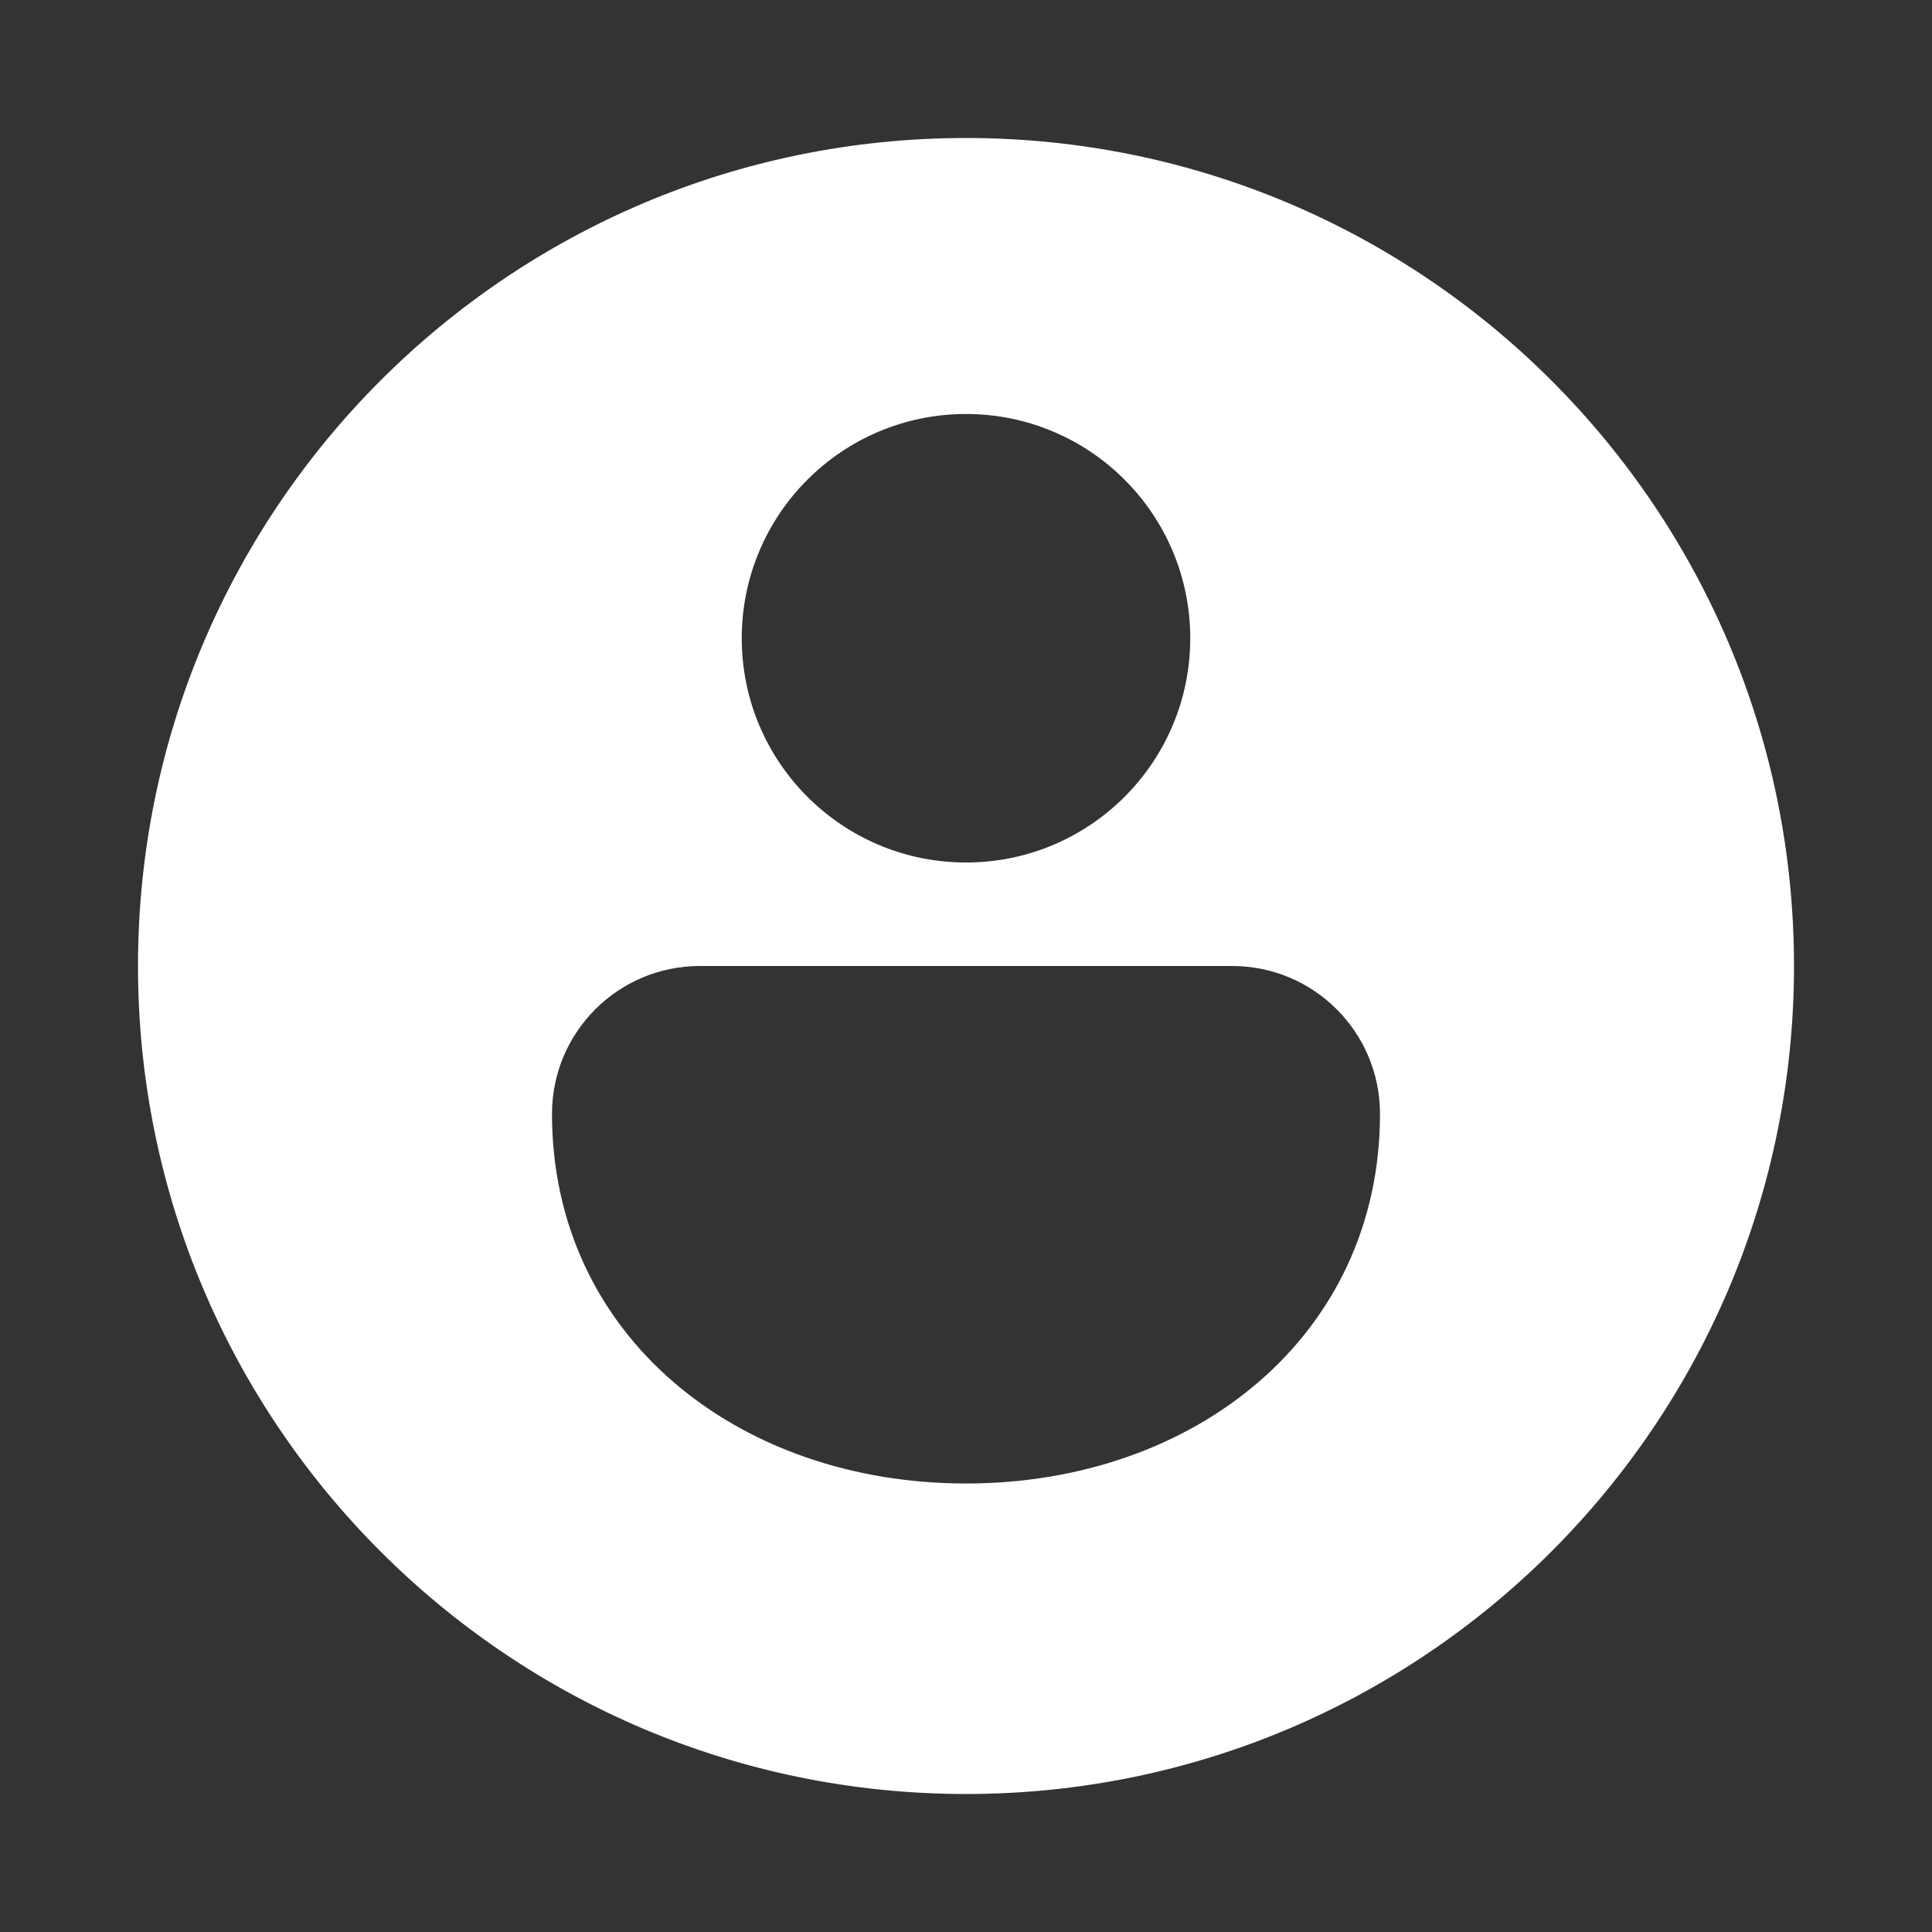 <svg width="28" height="28" viewBox="0 0 28 28" fill="none" xmlns="http://www.w3.org/2000/svg">
<rect x="0" y="0" width="28" height="28" fill="#333333" stroke="none"/>
<path d="M14 2C7.373 2 2 7.373 2 14C2 20.627 7.373 26 14 26C20.627 26 26 20.627 26 14C26 7.373 20.627 2 14 2ZM14 21.5C10.686 21.5 8 19.357 8 16.143C8 14.959 8.959 14 10.143 14H17.857C19.041 14 20 14.959 20 16.143C20 19.357 17.314 21.5 14 21.5ZM14 12.5C12.205 12.5 10.75 11.045 10.75 9.25C10.75 7.455 12.205 6 14 6C15.795 6 17.25 7.455 17.25 9.25C17.25 11.045 15.795 12.5 14 12.5Z" fill="#ffffff"/>
</svg>
